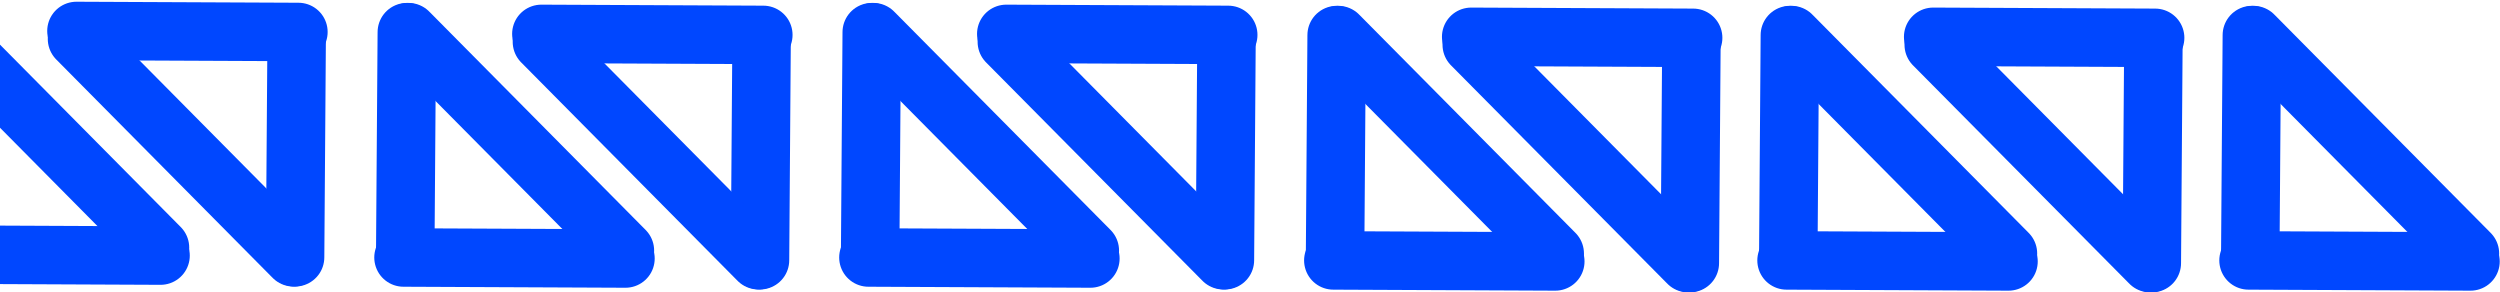 <svg width="855" height="100" viewBox="0 0 855 100" fill="none" xmlns="http://www.w3.org/2000/svg">
<path d="M-21 87.062L54.907 87.409" stroke="#0047FF" stroke-width="20" stroke-linecap="round" stroke-linejoin="round"/>
<path d="M54.714 84.696L-19.302 10" stroke="#0047FF" stroke-width="20" stroke-linecap="round" stroke-linejoin="round"/>
<path d="M101.463 12.128L100.917 88" stroke="#0047FF" stroke-width="20" stroke-linecap="round" stroke-linejoin="round"/>
<path d="M102.054 10.938L26.147 10.591" stroke="#0047FF" stroke-width="20" stroke-linecap="round" stroke-linejoin="round"/>
<path d="M26.34 13.304L100.356 88" stroke="#0047FF" stroke-width="20" stroke-linecap="round" stroke-linejoin="round"/>
<path d="M138.592 86.872L139.137 11" stroke="#0047FF" stroke-width="20" stroke-linecap="round" stroke-linejoin="round"/>
<path d="M138 88.062L213.907 88.409" stroke="#0047FF" stroke-width="20" stroke-linecap="round" stroke-linejoin="round"/>
<path d="M213.714 85.696L139.698 11" stroke="#0047FF" stroke-width="20" stroke-linecap="round" stroke-linejoin="round"/>
<path d="M260.463 13.128L259.917 89" stroke="#0047FF" stroke-width="20" stroke-linecap="round" stroke-linejoin="round"/>
<path d="M261.054 11.938L185.147 11.591" stroke="#0047FF" stroke-width="20" stroke-linecap="round" stroke-linejoin="round"/>
<path d="M185.34 14.304L259.356 89" stroke="#0047FF" stroke-width="20" stroke-linecap="round" stroke-linejoin="round"/>
<path d="M297.592 86.872L298.137 11" stroke="#0047FF" stroke-width="20" stroke-linecap="round" stroke-linejoin="round"/>
<path d="M297 88.062L372.907 88.409" stroke="#0047FF" stroke-width="20" stroke-linecap="round" stroke-linejoin="round"/>
<path d="M372.714 85.696L298.698 11" stroke="#0047FF" stroke-width="20" stroke-linecap="round" stroke-linejoin="round"/>
<path d="M419.463 13.128L418.917 89" stroke="#0047FF" stroke-width="20" stroke-linecap="round" stroke-linejoin="round"/>
<path d="M420.054 11.938L344.147 11.591" stroke="#0047FF" stroke-width="20" stroke-linecap="round" stroke-linejoin="round"/>
<path d="M344.34 14.304L418.356 89" stroke="#0047FF" stroke-width="20" stroke-linecap="round" stroke-linejoin="round"/>
<path d="M456.592 87.872L457.137 12" stroke="#0047FF" stroke-width="20" stroke-linecap="round" stroke-linejoin="round"/>
<path d="M456 89.062L531.907 89.409" stroke="#0047FF" stroke-width="20" stroke-linecap="round" stroke-linejoin="round"/>
<path d="M531.714 86.696L457.698 12" stroke="#0047FF" stroke-width="20" stroke-linecap="round" stroke-linejoin="round"/>
<path d="M611.592 87.872L612.137 12" stroke="#0047FF" stroke-width="20" stroke-linecap="round" stroke-linejoin="round"/>
<path d="M611 89.062L686.907 89.409" stroke="#0047FF" stroke-width="20" stroke-linecap="round" stroke-linejoin="round"/>
<path d="M686.714 86.696L612.698 12" stroke="#0047FF" stroke-width="20" stroke-linecap="round" stroke-linejoin="round"/>
<path d="M578.463 14.128L577.917 90" stroke="#0047FF" stroke-width="20" stroke-linecap="round" stroke-linejoin="round"/>
<path d="M579.054 12.938L503.147 12.591" stroke="#0047FF" stroke-width="20" stroke-linecap="round" stroke-linejoin="round"/>
<path d="M503.34 15.304L577.356 90" stroke="#0047FF" stroke-width="20" stroke-linecap="round" stroke-linejoin="round"/>
<path d="M769.592 87.872L770.137 12" stroke="#0047FF" stroke-width="20" stroke-linecap="round" stroke-linejoin="round"/>
<path d="M769 89.062L844.907 89.409" stroke="#0047FF" stroke-width="20" stroke-linecap="round" stroke-linejoin="round"/>
<path d="M844.714 86.696L770.698 12" stroke="#0047FF" stroke-width="20" stroke-linecap="round" stroke-linejoin="round"/>
<path d="M736.463 14.128L735.917 90" stroke="#0047FF" stroke-width="20" stroke-linecap="round" stroke-linejoin="round"/>
<path d="M737.054 12.938L661.147 12.591" stroke="#0047FF" stroke-width="20" stroke-linecap="round" stroke-linejoin="round"/>
<path d="M661.34 15.304L735.356 90" stroke="#0047FF" stroke-width="20" stroke-linecap="round" stroke-linejoin="round"/>
</svg>
